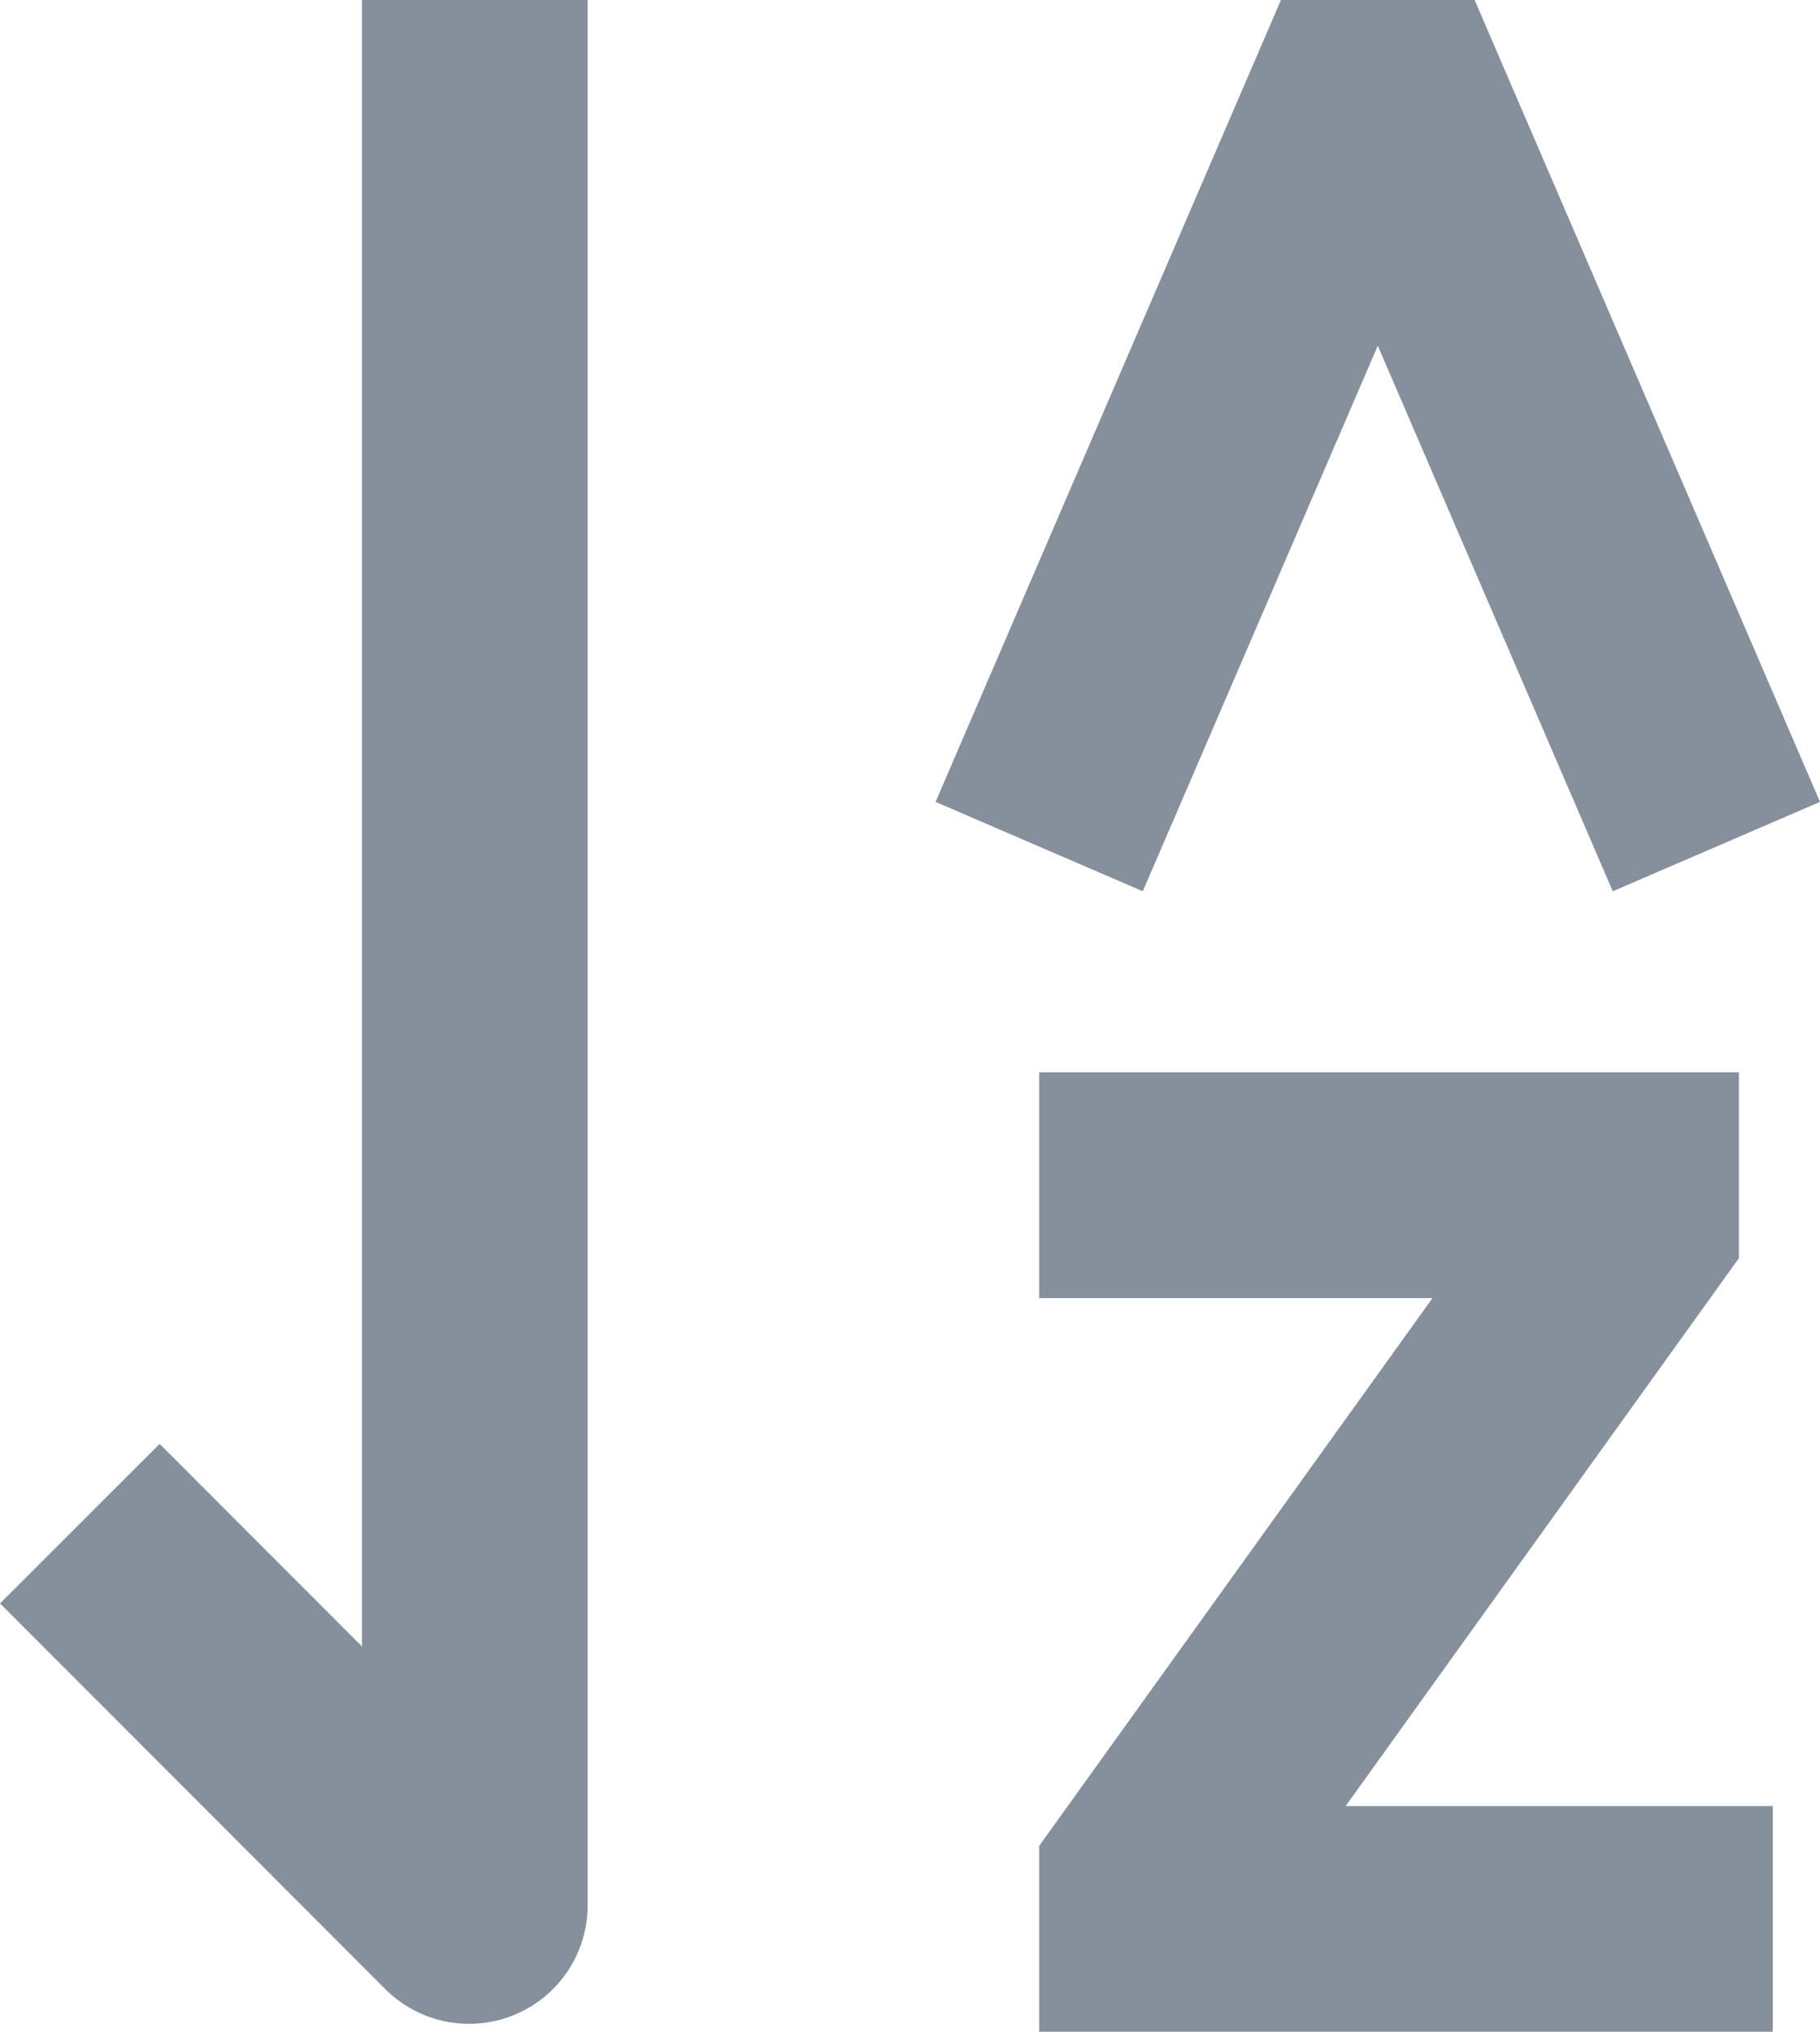 <svg xmlns="http://www.w3.org/2000/svg" width="10.75" height="12" fill="none"><path fill="#86909C" fill-rule="evenodd" d="M2.138 9.724V0h1.333v11.253a.7.7 0 0 1-1.195.495L0 9.47l.943-.942zM7.566 0H8.71l2.04 4.736-1.224.528-1.388-3.222L6.75 5.264l-1.224-.528zm.895 7.667H6.138V6.333h4.133v1.098l-2.323 3.236h2.523V12H6.138v-1.098z"/></svg>